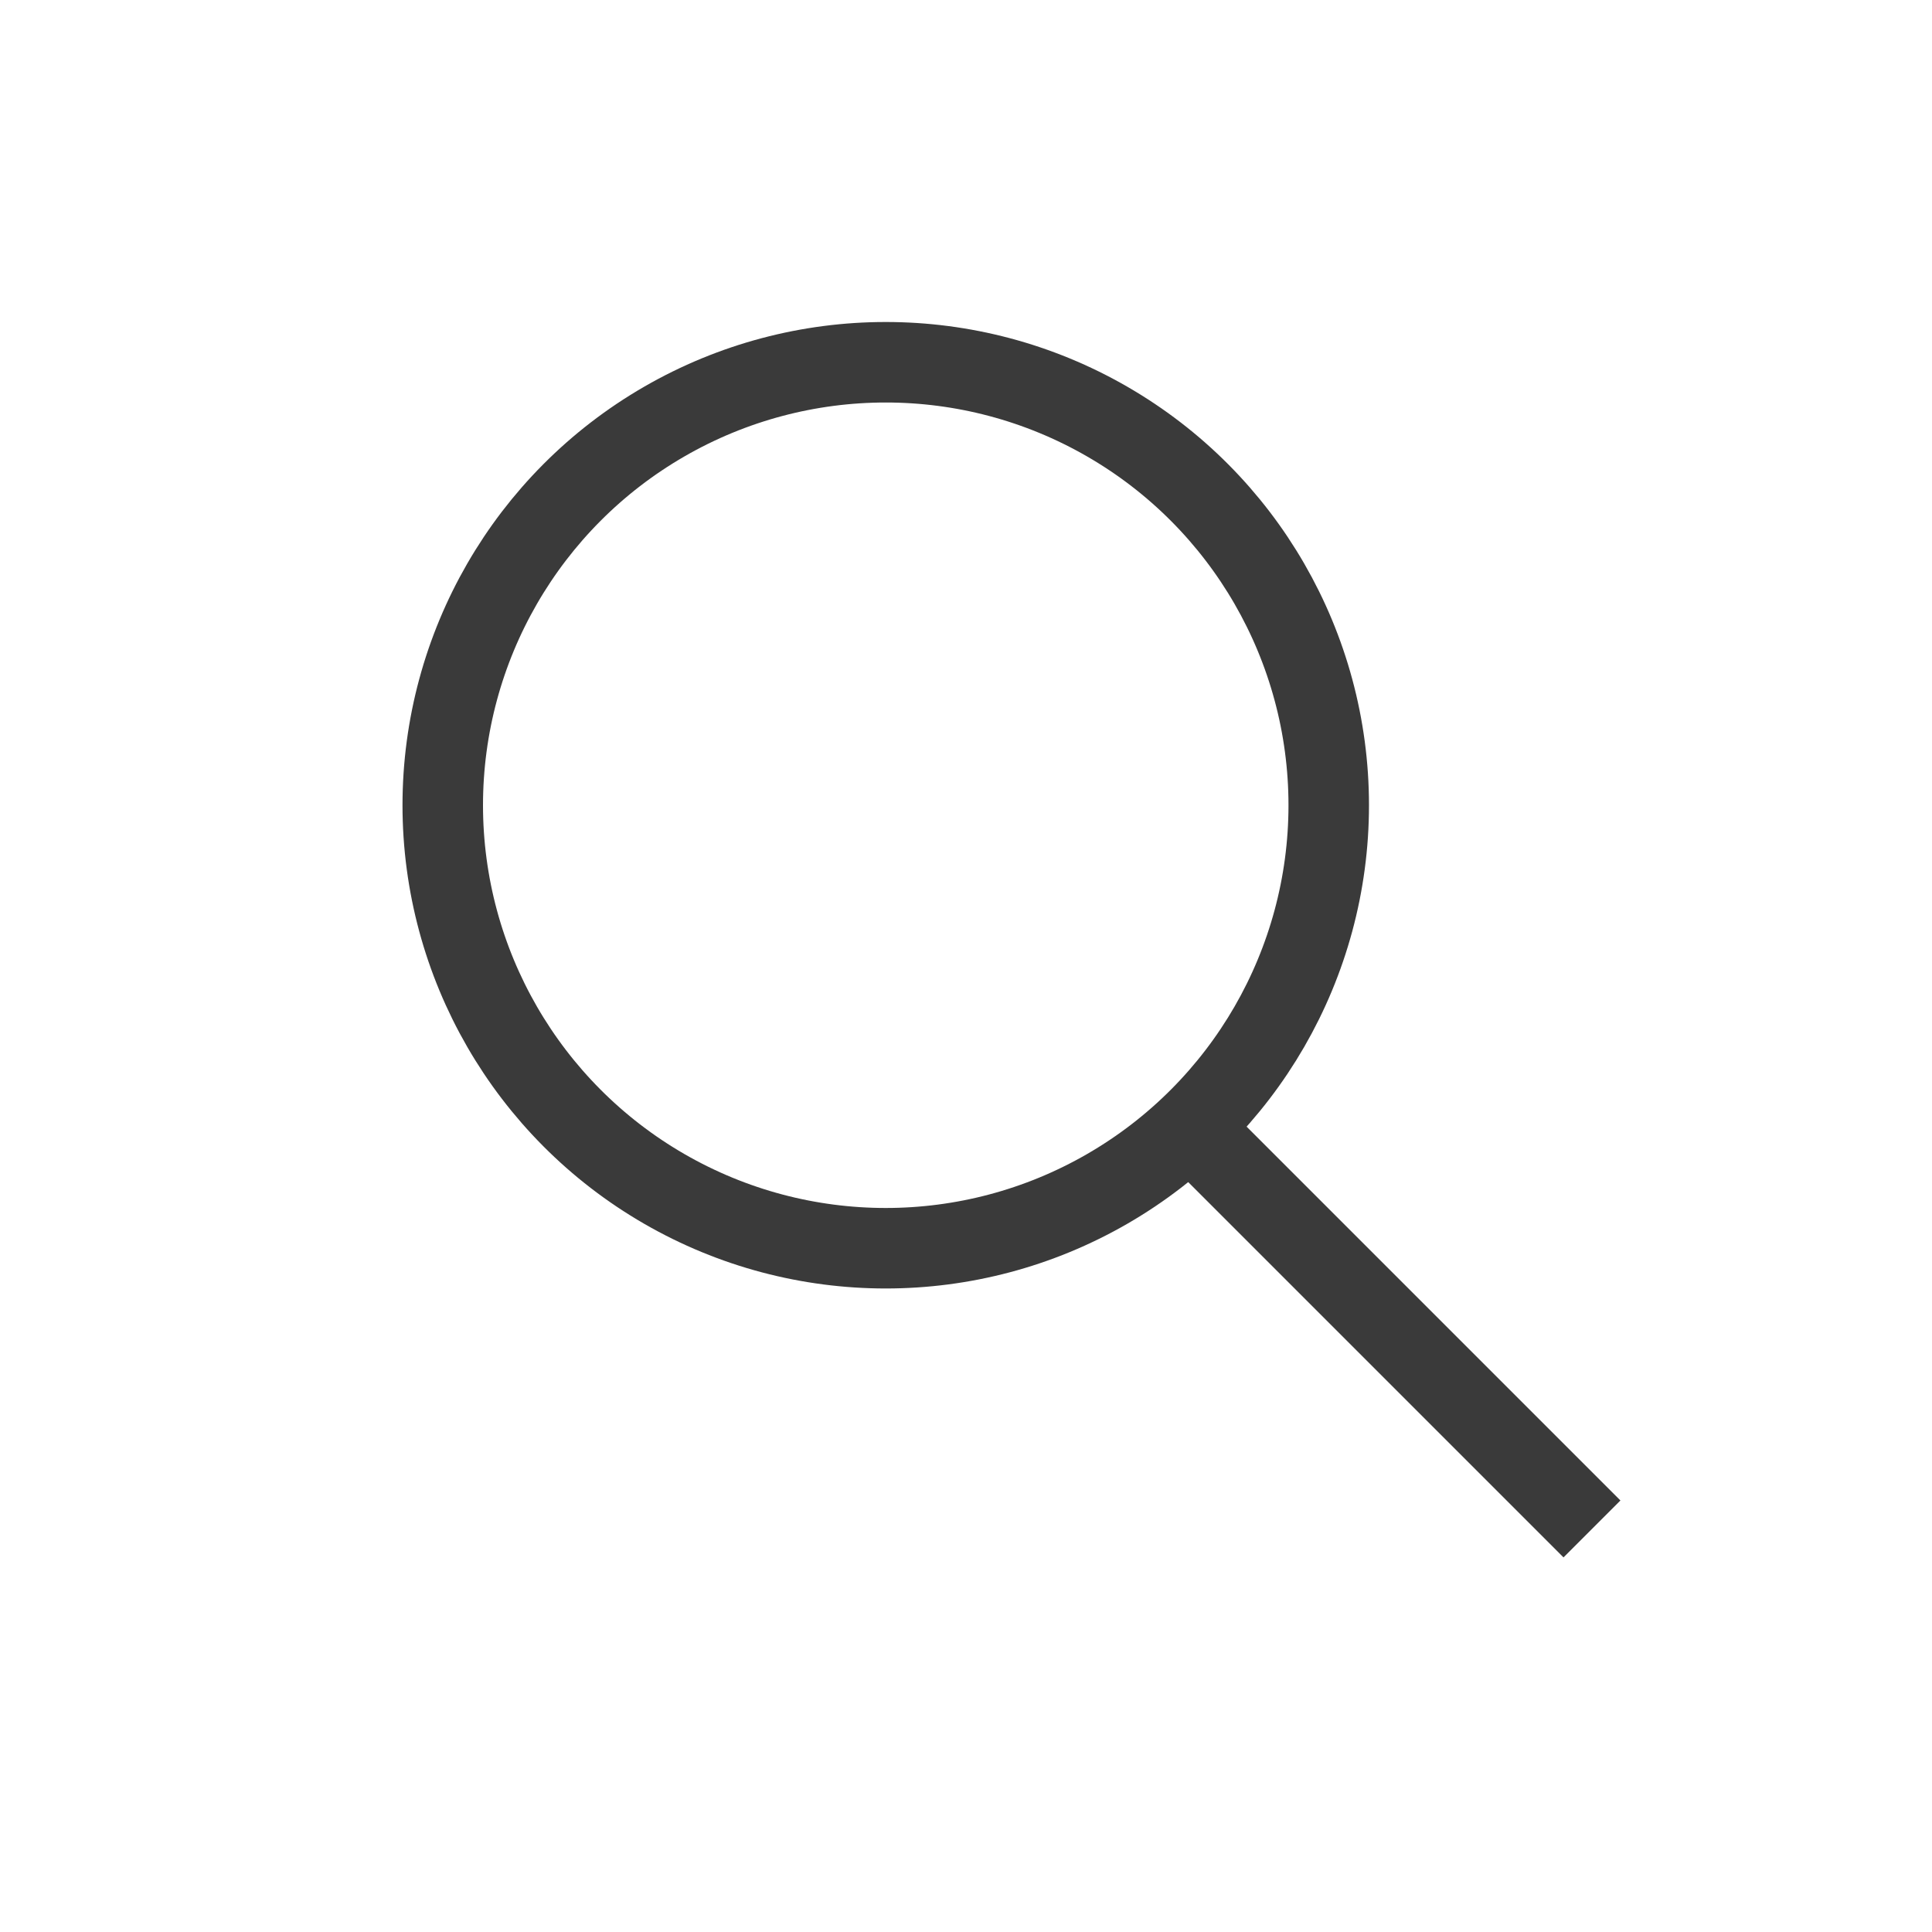 <svg width="24" height="24" fill="none" xmlns="http://www.w3.org/2000/svg"><circle cx="11.003" cy="10.003" r="5.503" stroke="#3A3A3A"/><path stroke="#3A3A3A" strokeLinecap="round" strokeLinejoin="round" d="M14.942 14.159l4.834 4.834"/></svg>